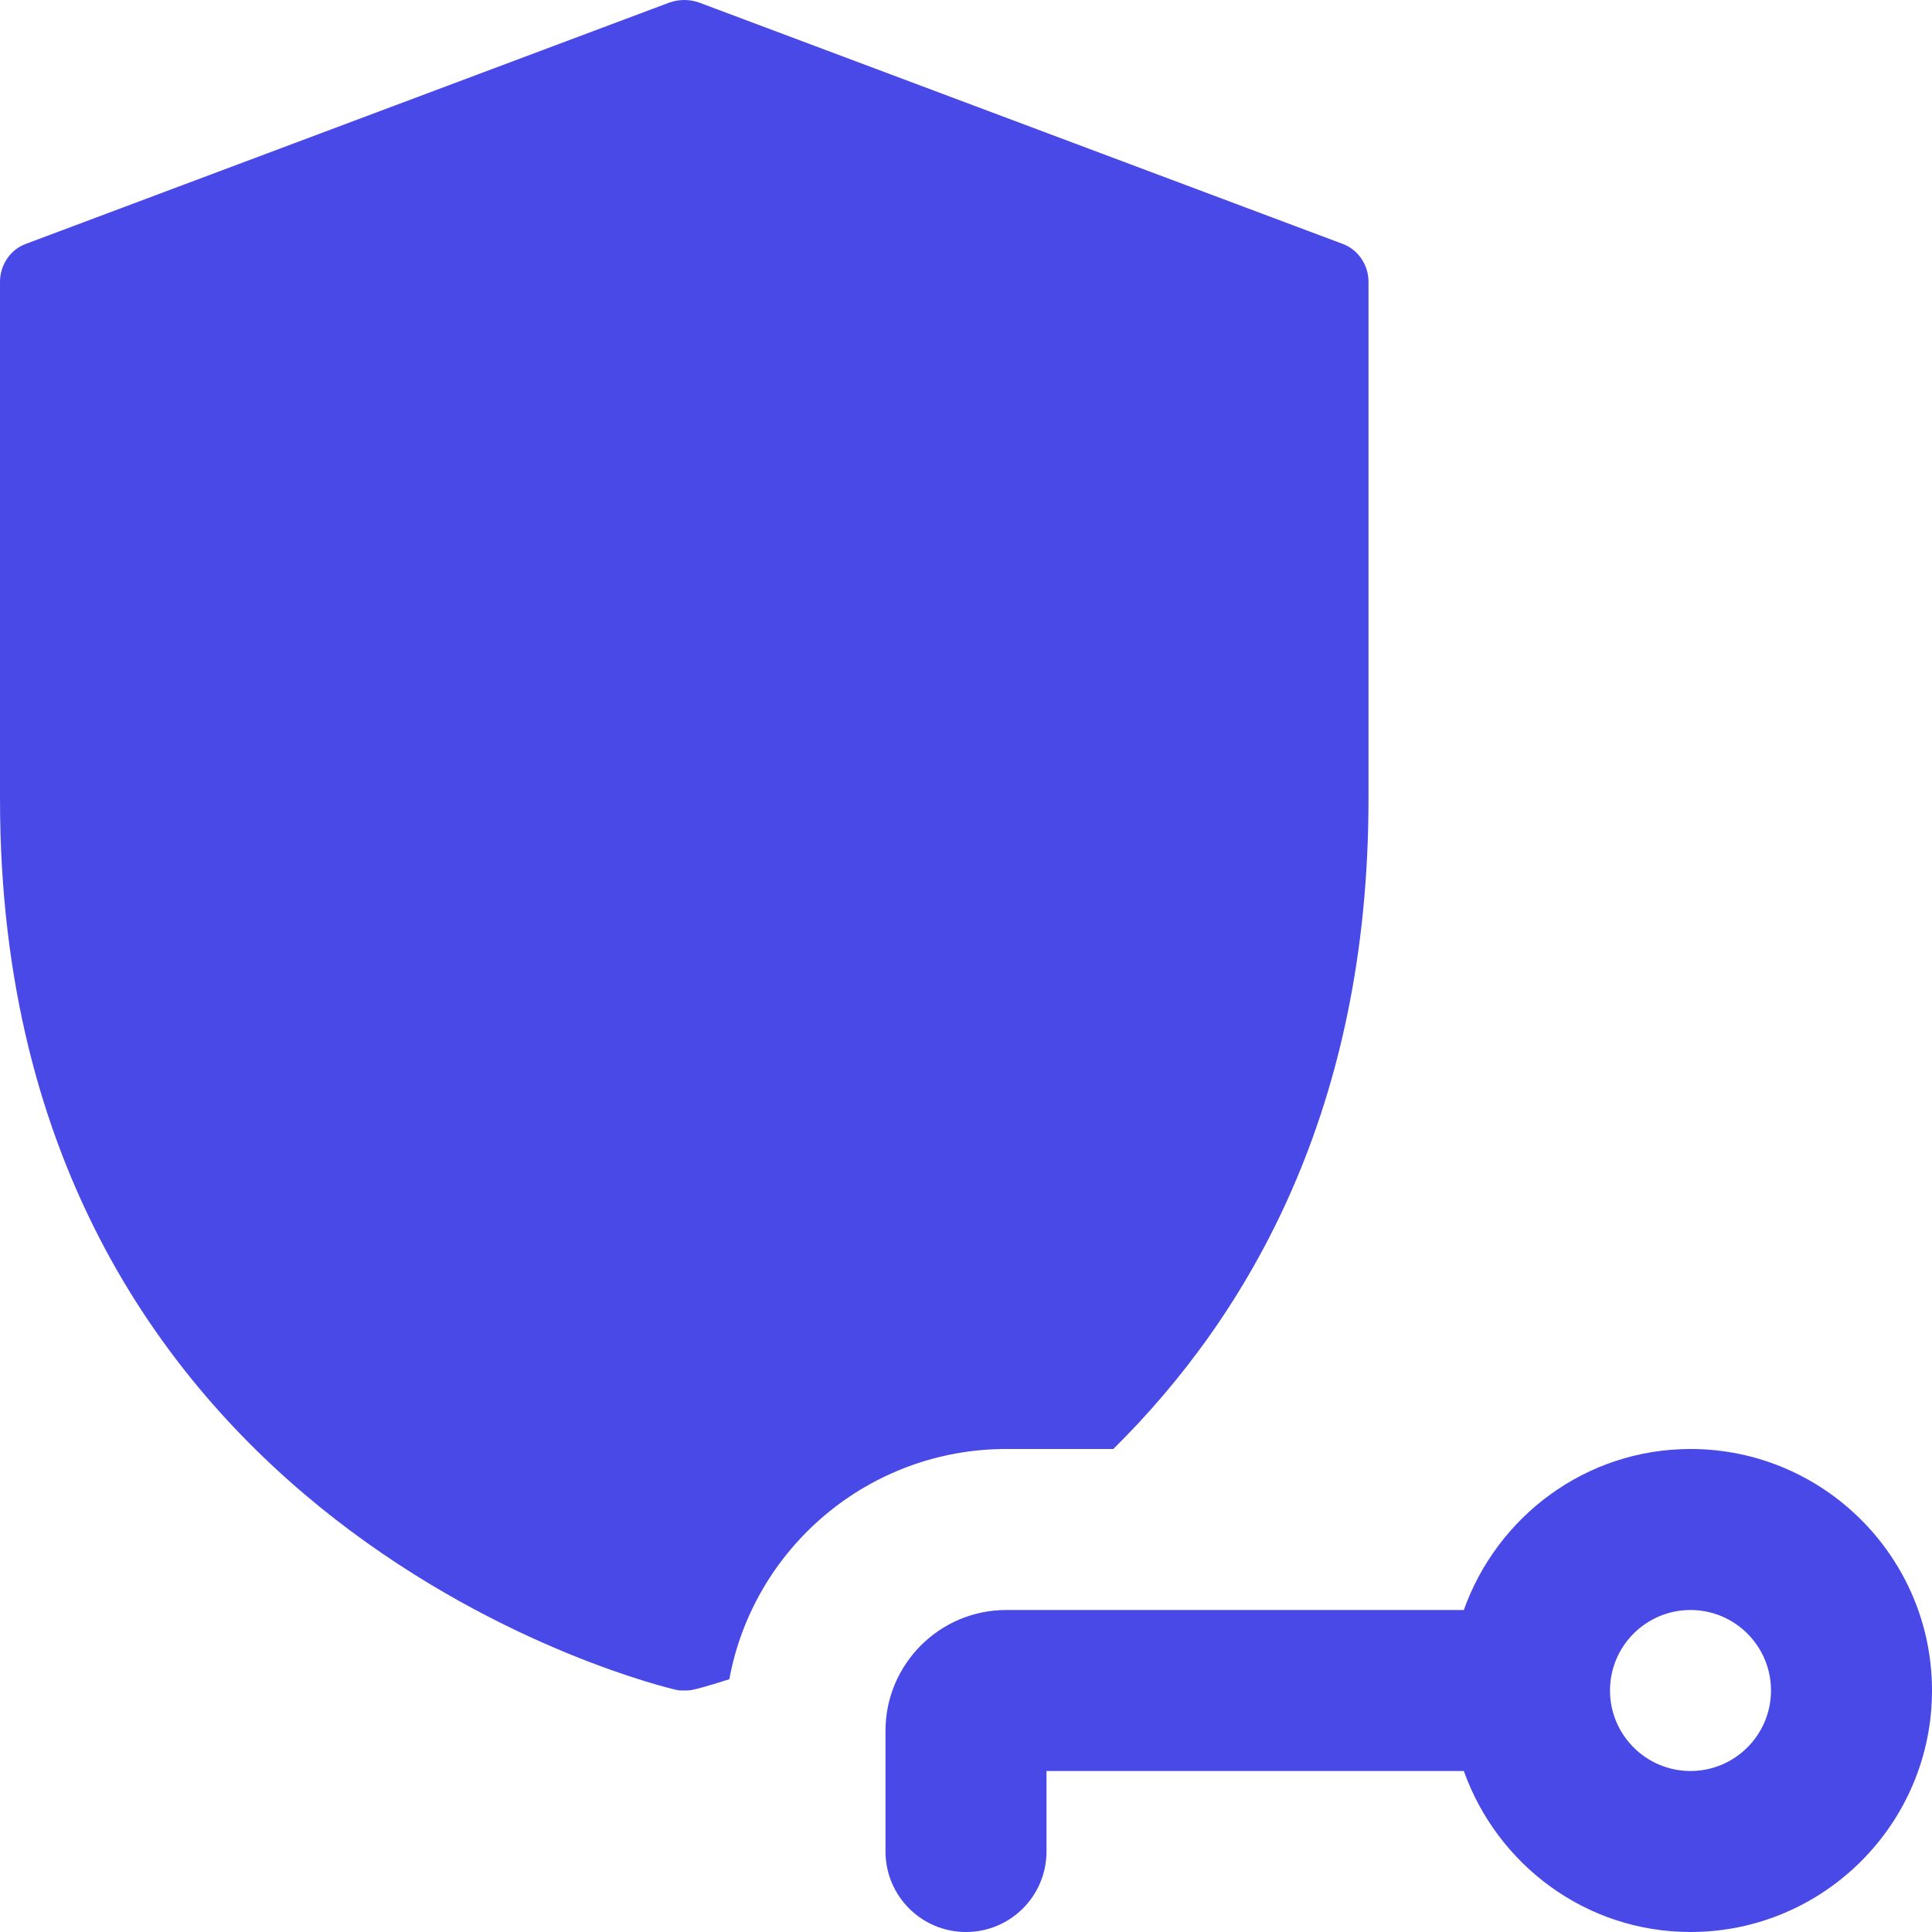 <?xml version="1.0"?>
<svg xmlns="http://www.w3.org/2000/svg" id="bold" enable-background="new 0 0 24 24" height="512px" viewBox="0 0 24 24" width="512px"><g><path d="m16.68 3.03-8-3c-.12-.04-.24-.04-.36 0l-8 3c-.19.07-.32.26-.32.47v6.43c0 9.12 8.31 11.04 8.39 11.06.04.01.07.01.11.01s.07 0 .11-.01c.01 0 .17-.04.45-.13.3-1.63 1.73-2.86 3.44-2.86h1.33c1.7-1.68 3.17-4.24 3.17-8.07v-6.43c0-.21-.13-.4-.32-.47z" data-original="#000000" class="active-path" data-old_color="#000000" fill="#4949E7"/><path d="m21 18c-1.302 0-2.402.839-2.816 2h-5.684c-.827 0-1.5.673-1.5 1.5v1.5c0 .552.447 1 1 1s1-.448 1-1v-1h5.184c.414 1.161 1.514 2 2.816 2 1.654 0 3-1.346 3-3s-1.346-3-3-3zm0 4c-.552 0-1-.449-1-1s.448-1 1-1 1 .449 1 1-.448 1-1 1z" data-original="#000000" class="active-path" data-old_color="#000000" fill="#4949E7"/></g> </svg>
